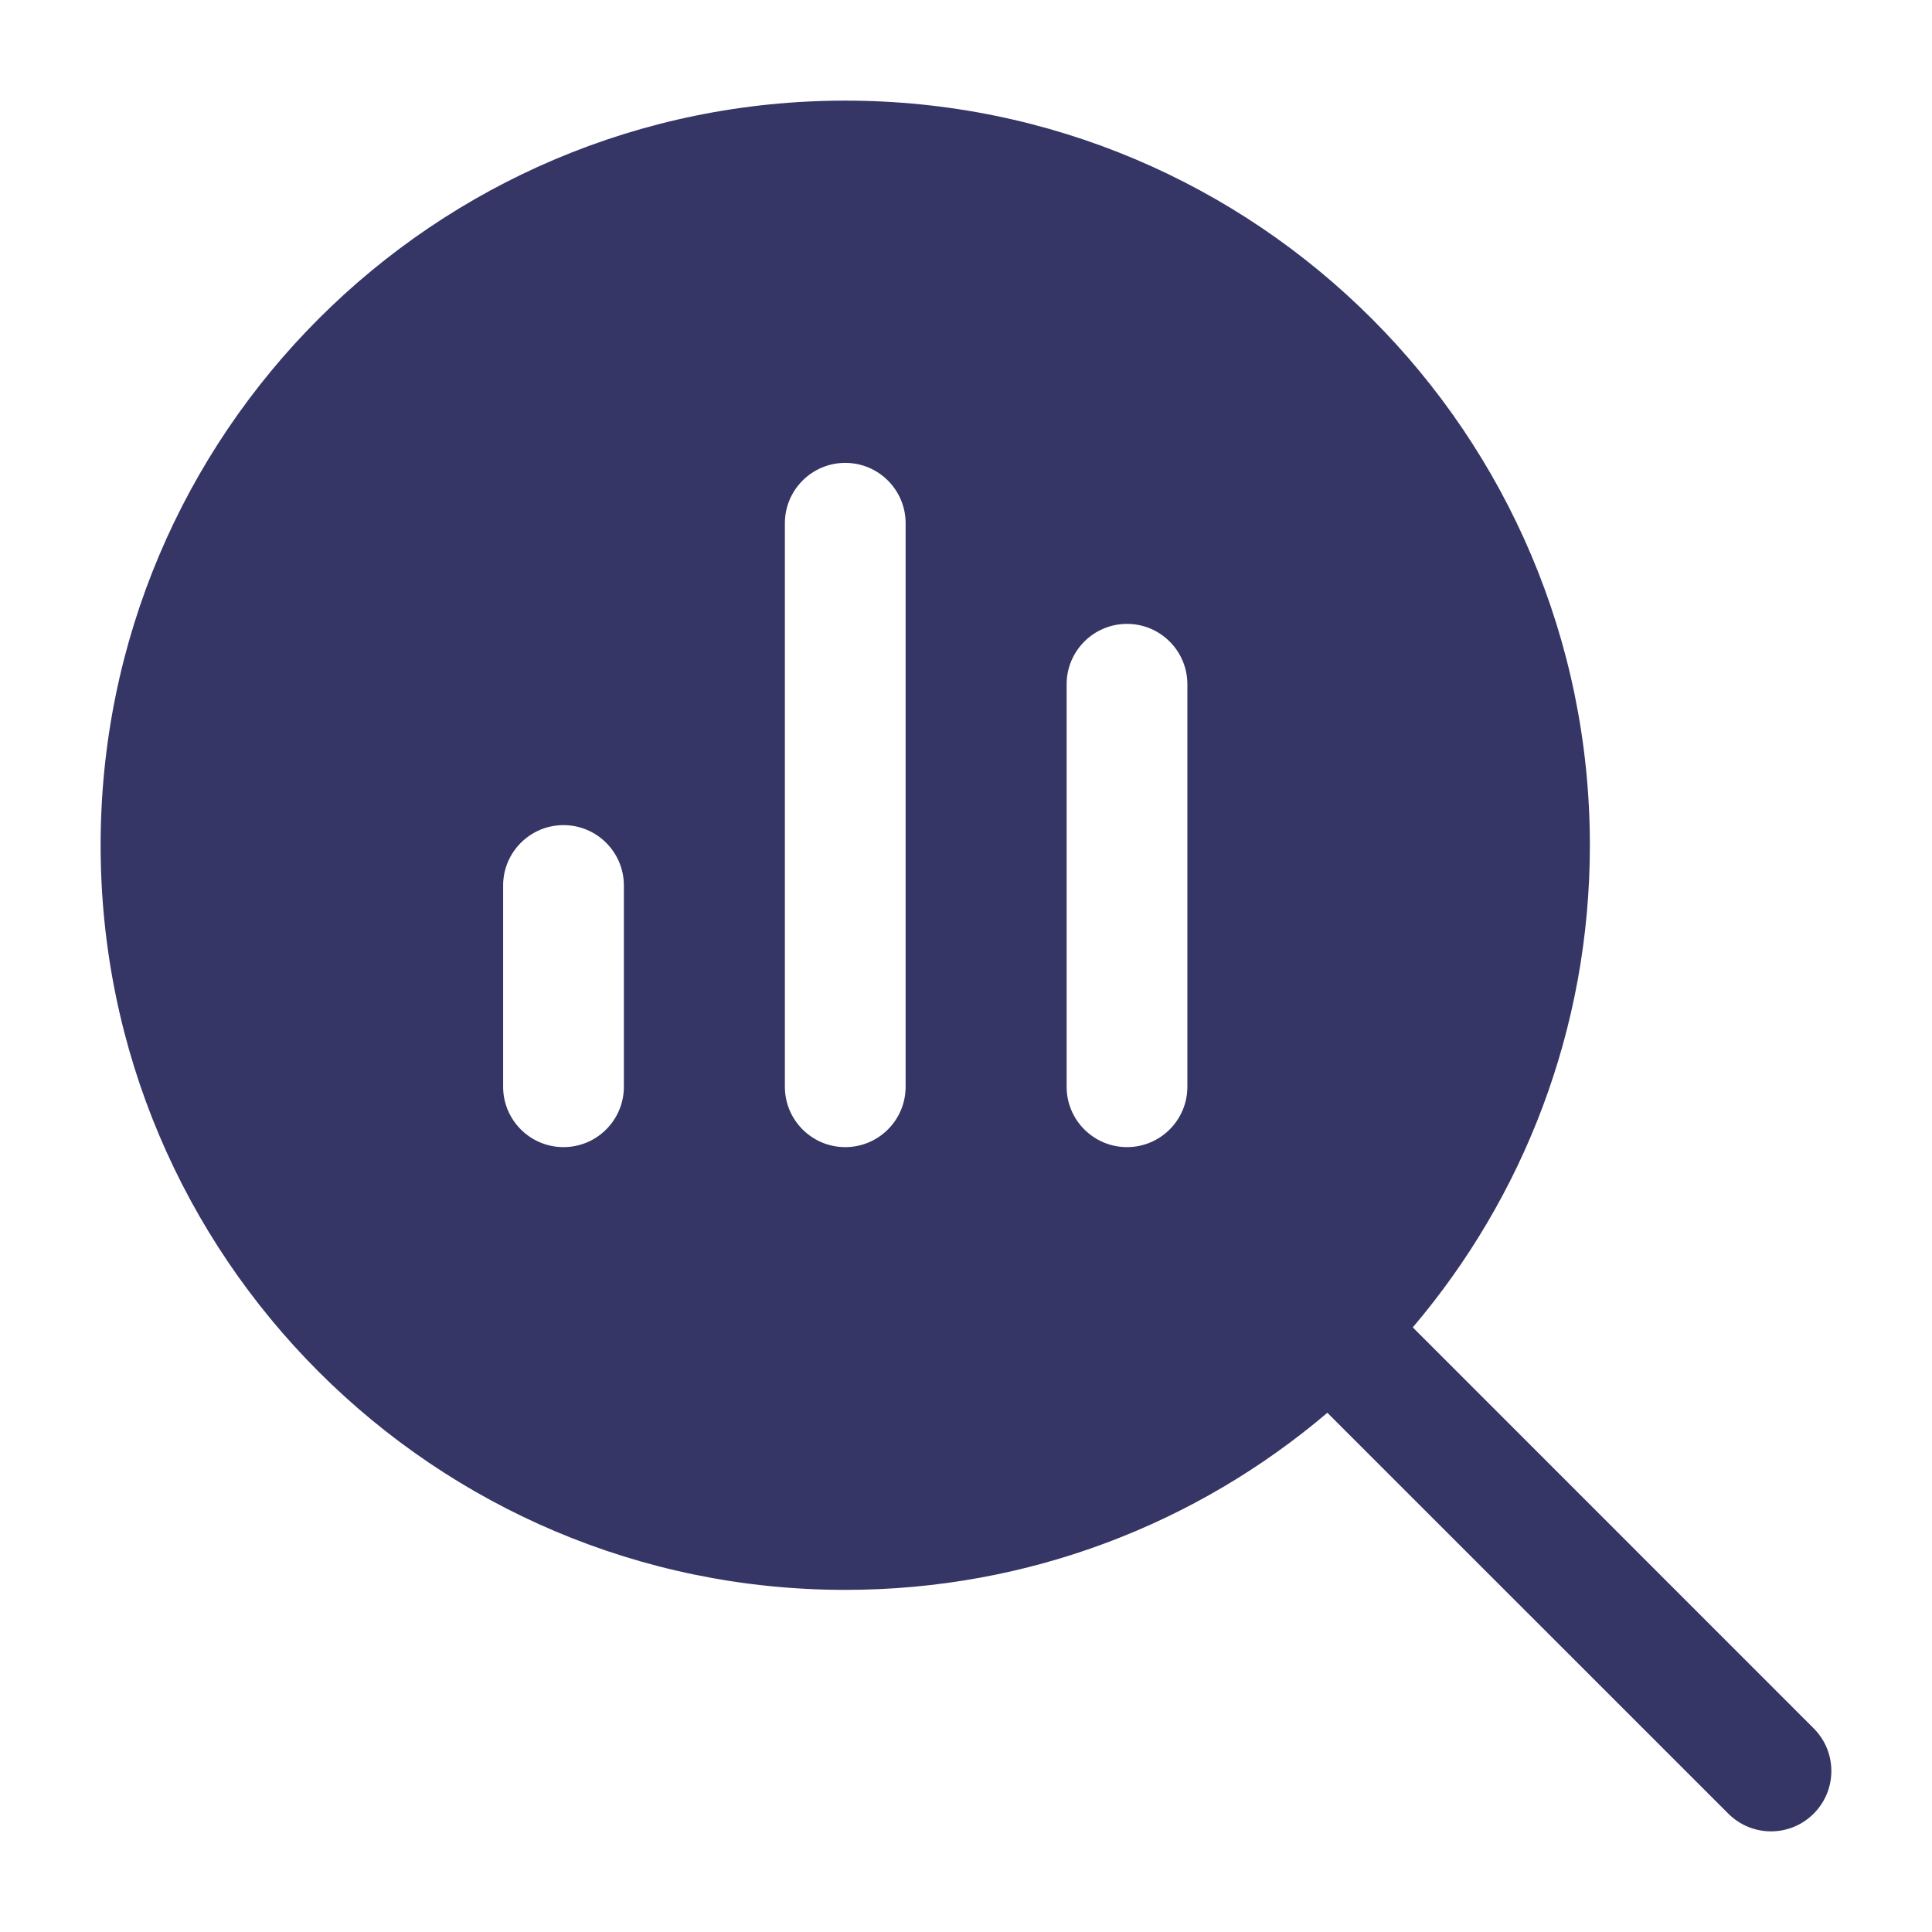 <svg width="24" height="24" viewBox="0 0 24 24" fill="none" xmlns="http://www.w3.org/2000/svg">
<path fill-rule="evenodd" clip-rule="evenodd" d="M1.25 10.5C1.25 5.391 5.391 1.25 10.5 1.25C15.609 1.25 19.75 5.391 19.75 10.5C19.75 12.784 18.922 14.875 17.55 16.489L22.53 21.47C22.823 21.763 22.823 22.237 22.53 22.53C22.237 22.823 21.763 22.823 21.47 22.53L16.489 17.55C14.875 18.922 12.784 19.75 10.5 19.75C5.391 19.75 1.25 15.609 1.25 10.5ZM10.5 14.25C10.086 14.25 9.75 13.914 9.75 13.5V6.5C9.75 6.086 10.086 5.75 10.5 5.75C10.914 5.75 11.25 6.086 11.25 6.5V13.5C11.25 13.914 10.914 14.25 10.5 14.25ZM7 14.25C6.586 14.25 6.25 13.914 6.25 13.5V11C6.25 10.586 6.586 10.25 7 10.25C7.414 10.25 7.75 10.586 7.75 11V13.5C7.75 13.914 7.414 14.25 7 14.25ZM14.75 13.5C14.75 13.914 14.414 14.25 14 14.25C13.586 14.25 13.25 13.914 13.25 13.5V8.5C13.25 8.086 13.586 7.75 14 7.75C14.414 7.75 14.75 8.086 14.75 8.5V13.5Z" fill="#353566"/>
</svg>
